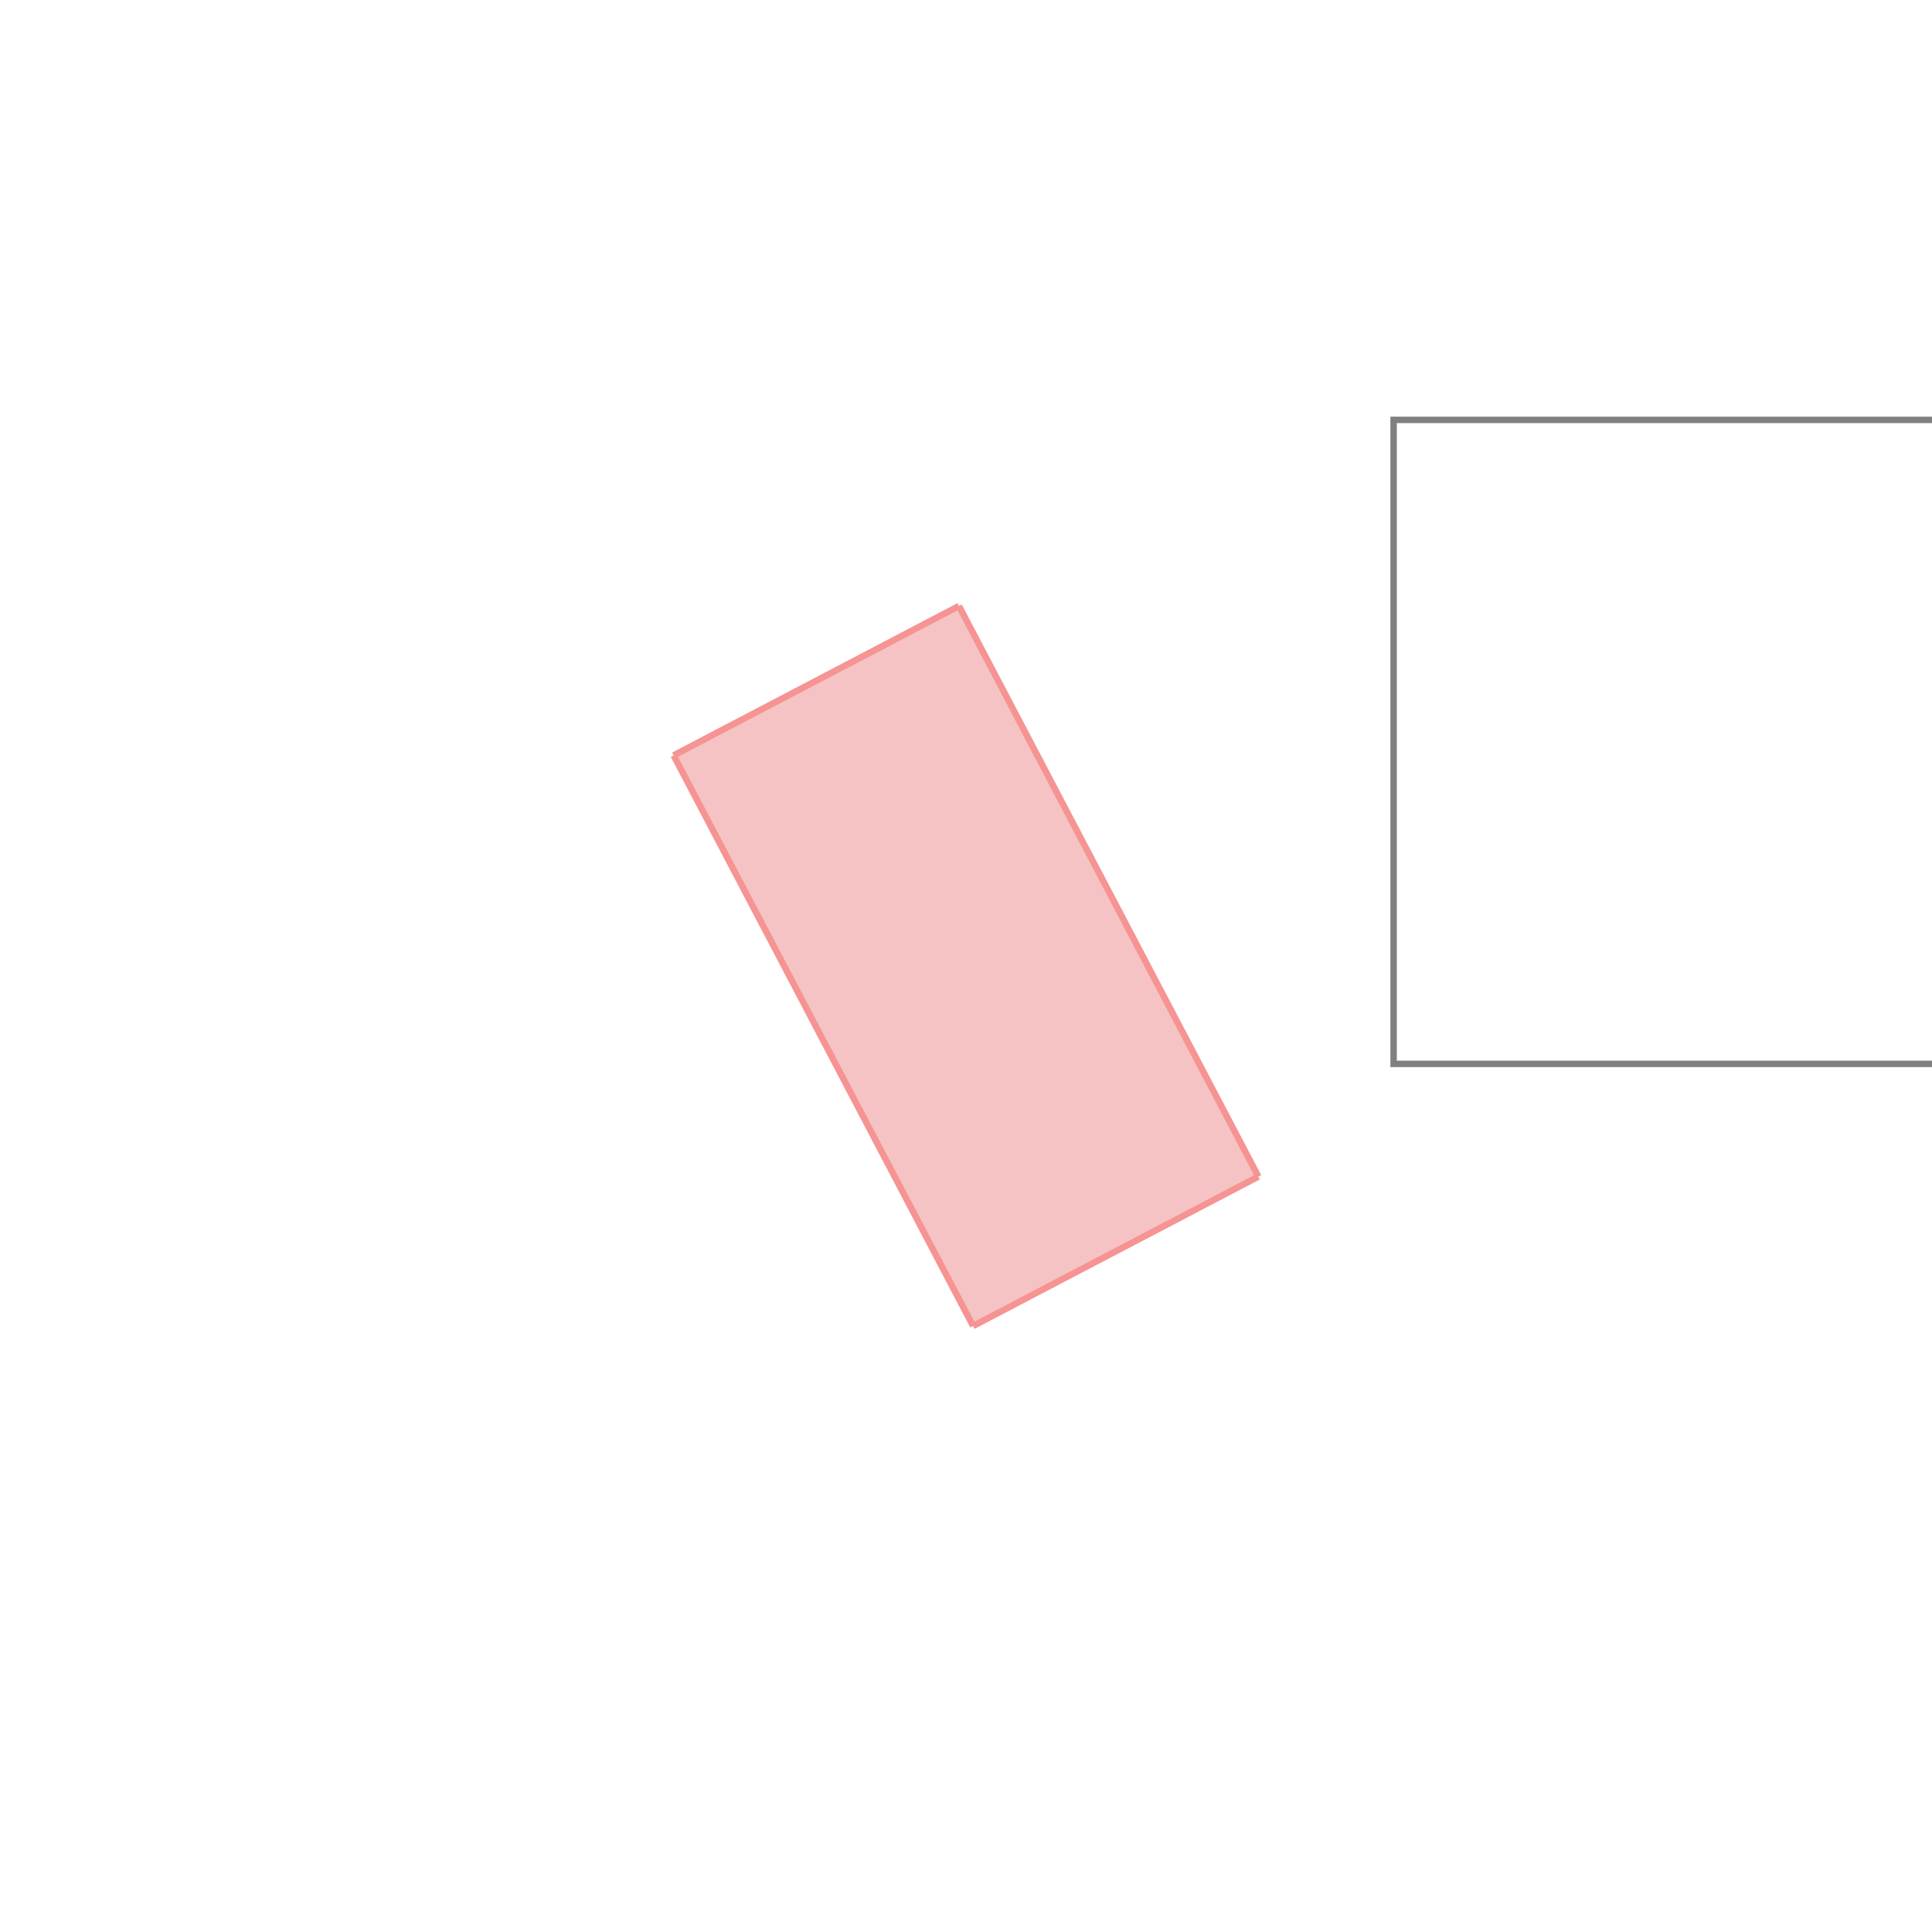 <svg xmlns="http://www.w3.org/2000/svg" viewBox="-1.5 -1.5 3 3">
<g transform="scale(1, -1)">
<path d="M0.011 -0.559 L0.454 -0.327 L-0.011 0.559 L-0.454 0.327 z " fill="rgb(245,195,195)" />
<path d="M0.664 -0.152 L1.664 -0.152 L1.664 0.848 L0.664 0.848  z" fill="none" stroke="rgb(128,128,128)" stroke-width="0.01" />
<line x1="0.011" y1="-0.559" x2="-0.454" y2="0.327" style="stroke:rgb(246,147,147);stroke-width:0.01" />
<line x1="0.454" y1="-0.327" x2="-0.011" y2="0.559" style="stroke:rgb(246,147,147);stroke-width:0.01" />
<line x1="0.011" y1="-0.559" x2="0.454" y2="-0.327" style="stroke:rgb(246,147,147);stroke-width:0.01" />
<line x1="-0.454" y1="0.327" x2="-0.011" y2="0.559" style="stroke:rgb(246,147,147);stroke-width:0.01" />
</g>
</svg>
